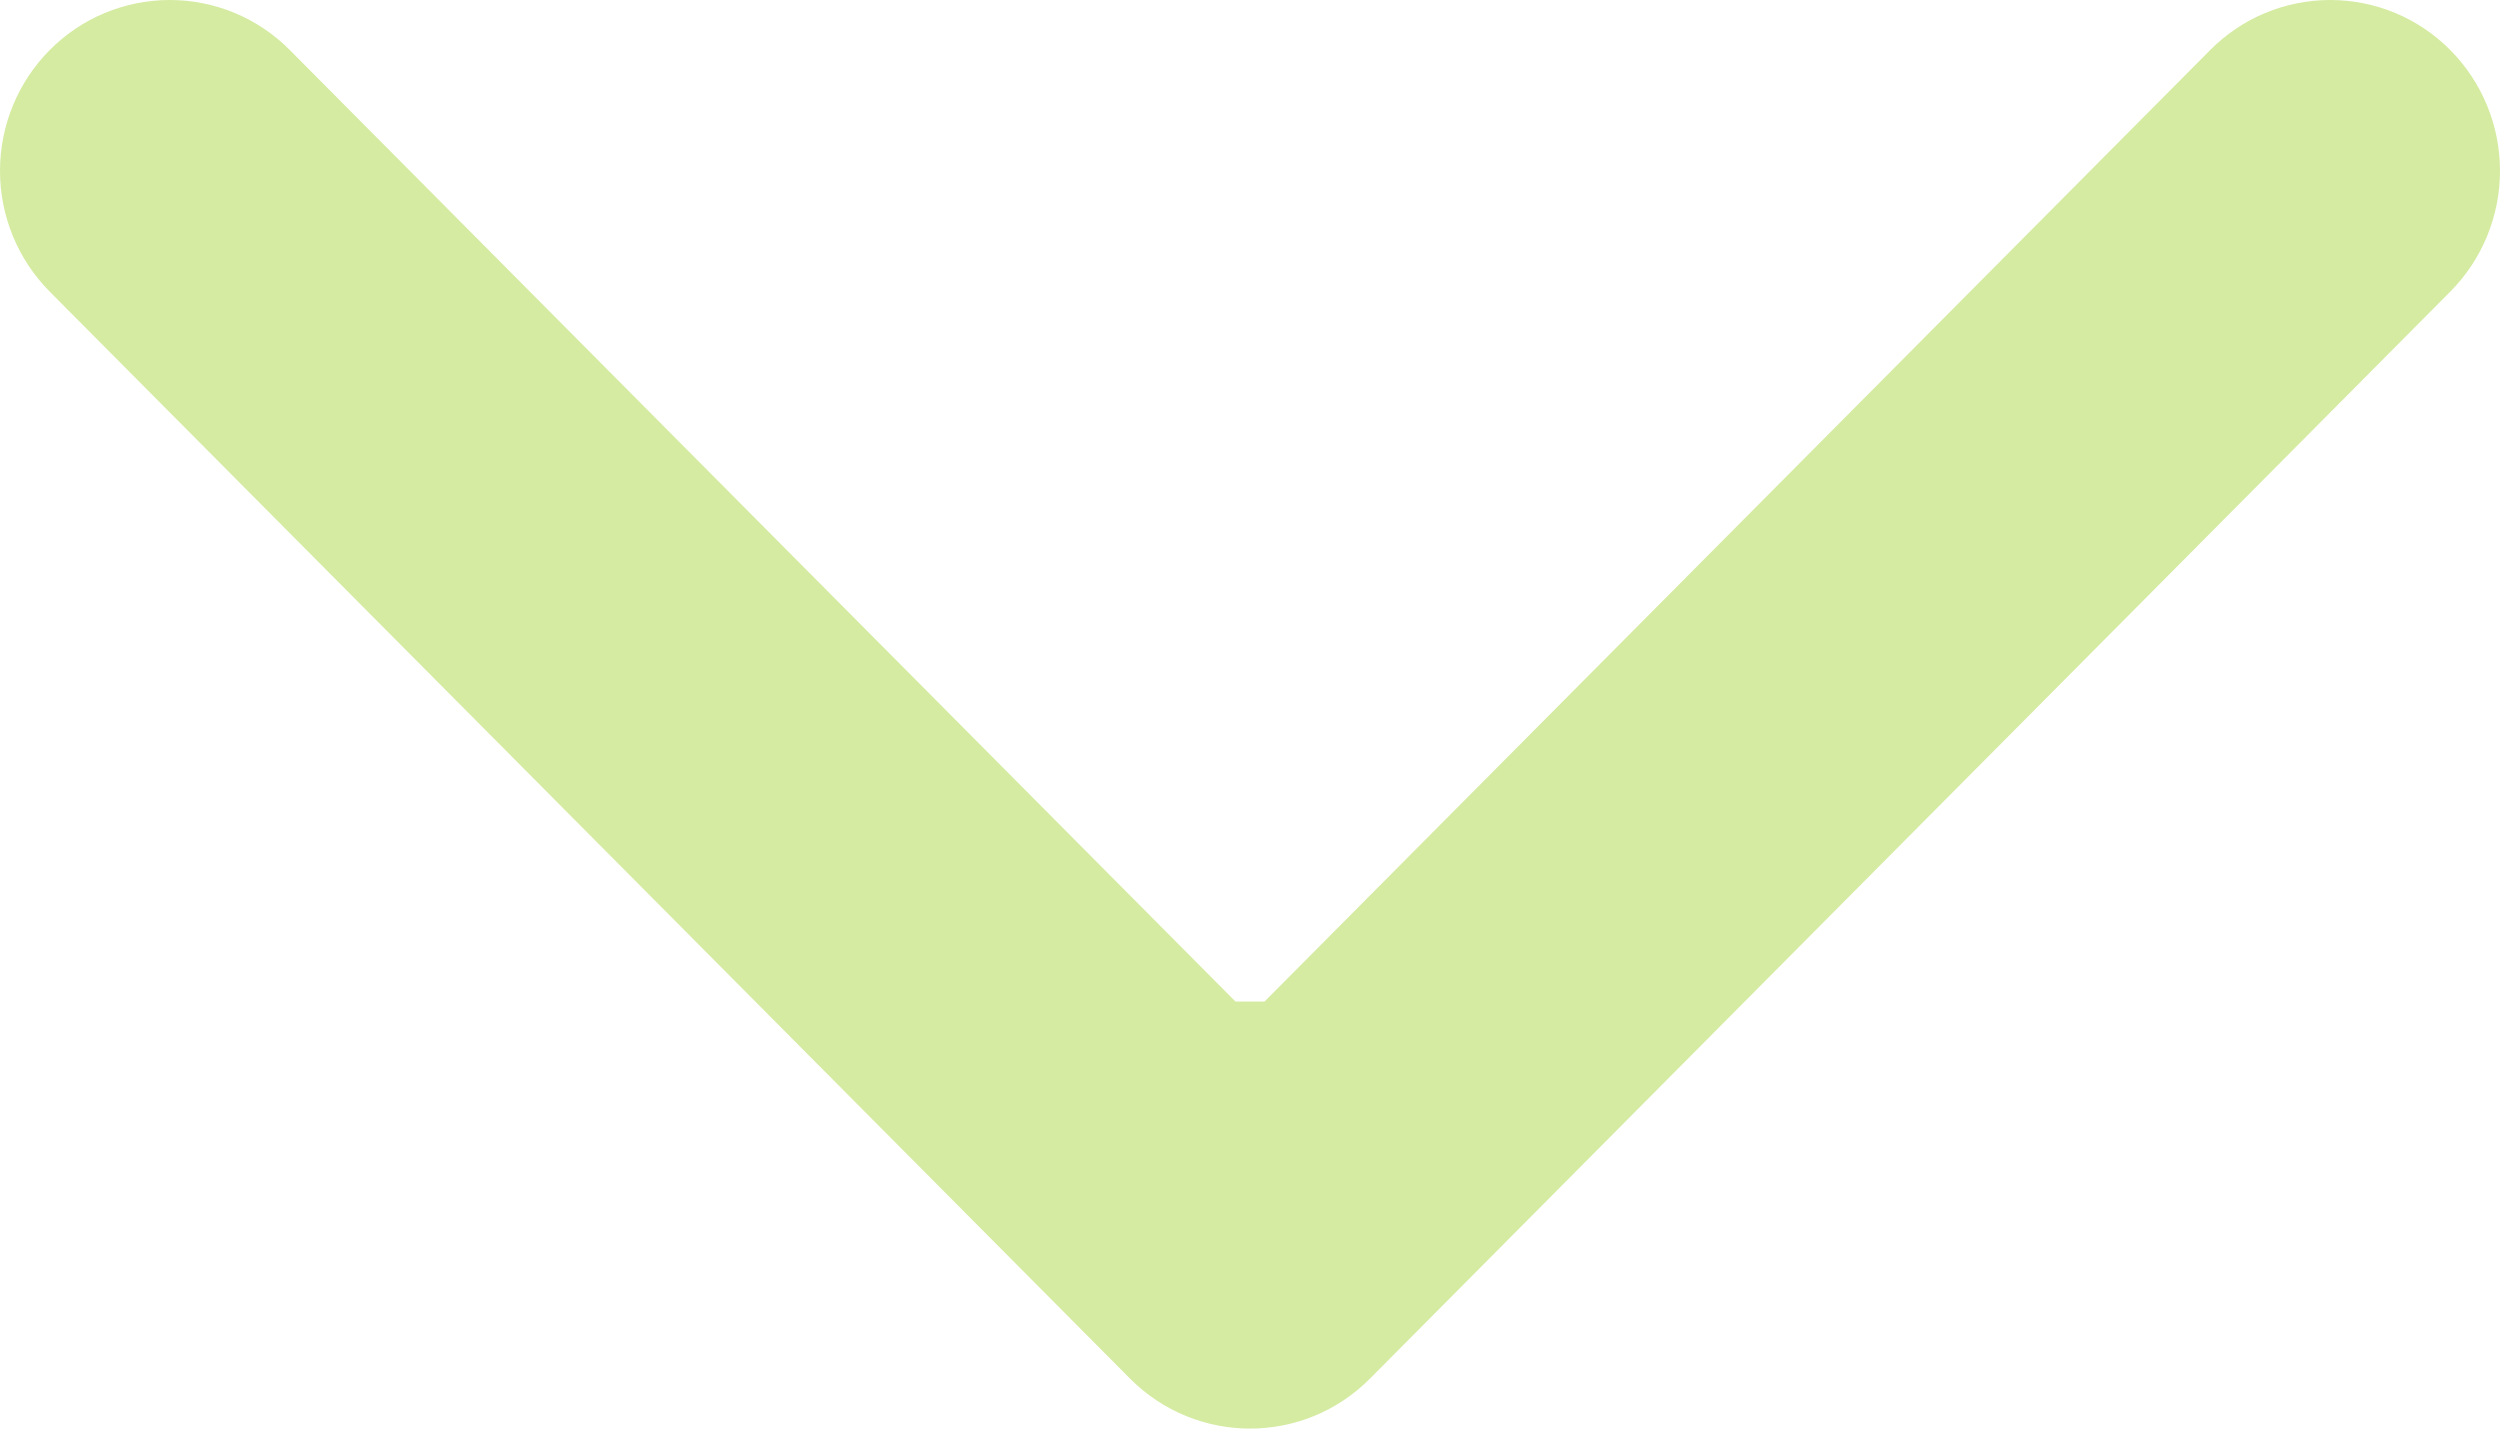 <svg width="21" height="12" viewBox="0 0 21 12" fill="none" xmlns="http://www.w3.org/2000/svg">
<g clip-path="url(#clip0)">
<path fill-rule="evenodd" clip-rule="evenodd" d="M0.418 2.45L9.492 11.58C10.049 12.14 10.952 12.14 11.508 11.58L20.582 2.45C20.85 2.18 21 1.815 21 1.435C21 1.055 20.85 0.69 20.582 0.42C20.45 0.287 20.293 0.181 20.12 0.109C19.947 0.037 19.762 0 19.574 0C19.387 0 19.201 0.037 19.028 0.109C18.855 0.181 18.698 0.287 18.566 0.42L10.622 8.413H10.378L2.434 0.42C2.302 0.287 2.145 0.181 1.972 0.109C1.799 0.037 1.614 0 1.426 0C1.239 0 1.053 0.037 0.88 0.109C0.707 0.181 0.55 0.287 0.418 0.42C0.15 0.69 0 1.055 0 1.435C0 1.815 0.15 2.18 0.418 2.45V2.45Z" fill="#D5EBA2"/>
</g>
<defs>
<clipPath id="clip0">
<rect width="21" height="12" fill="white"/>
</clipPath>
</defs>
</svg>
